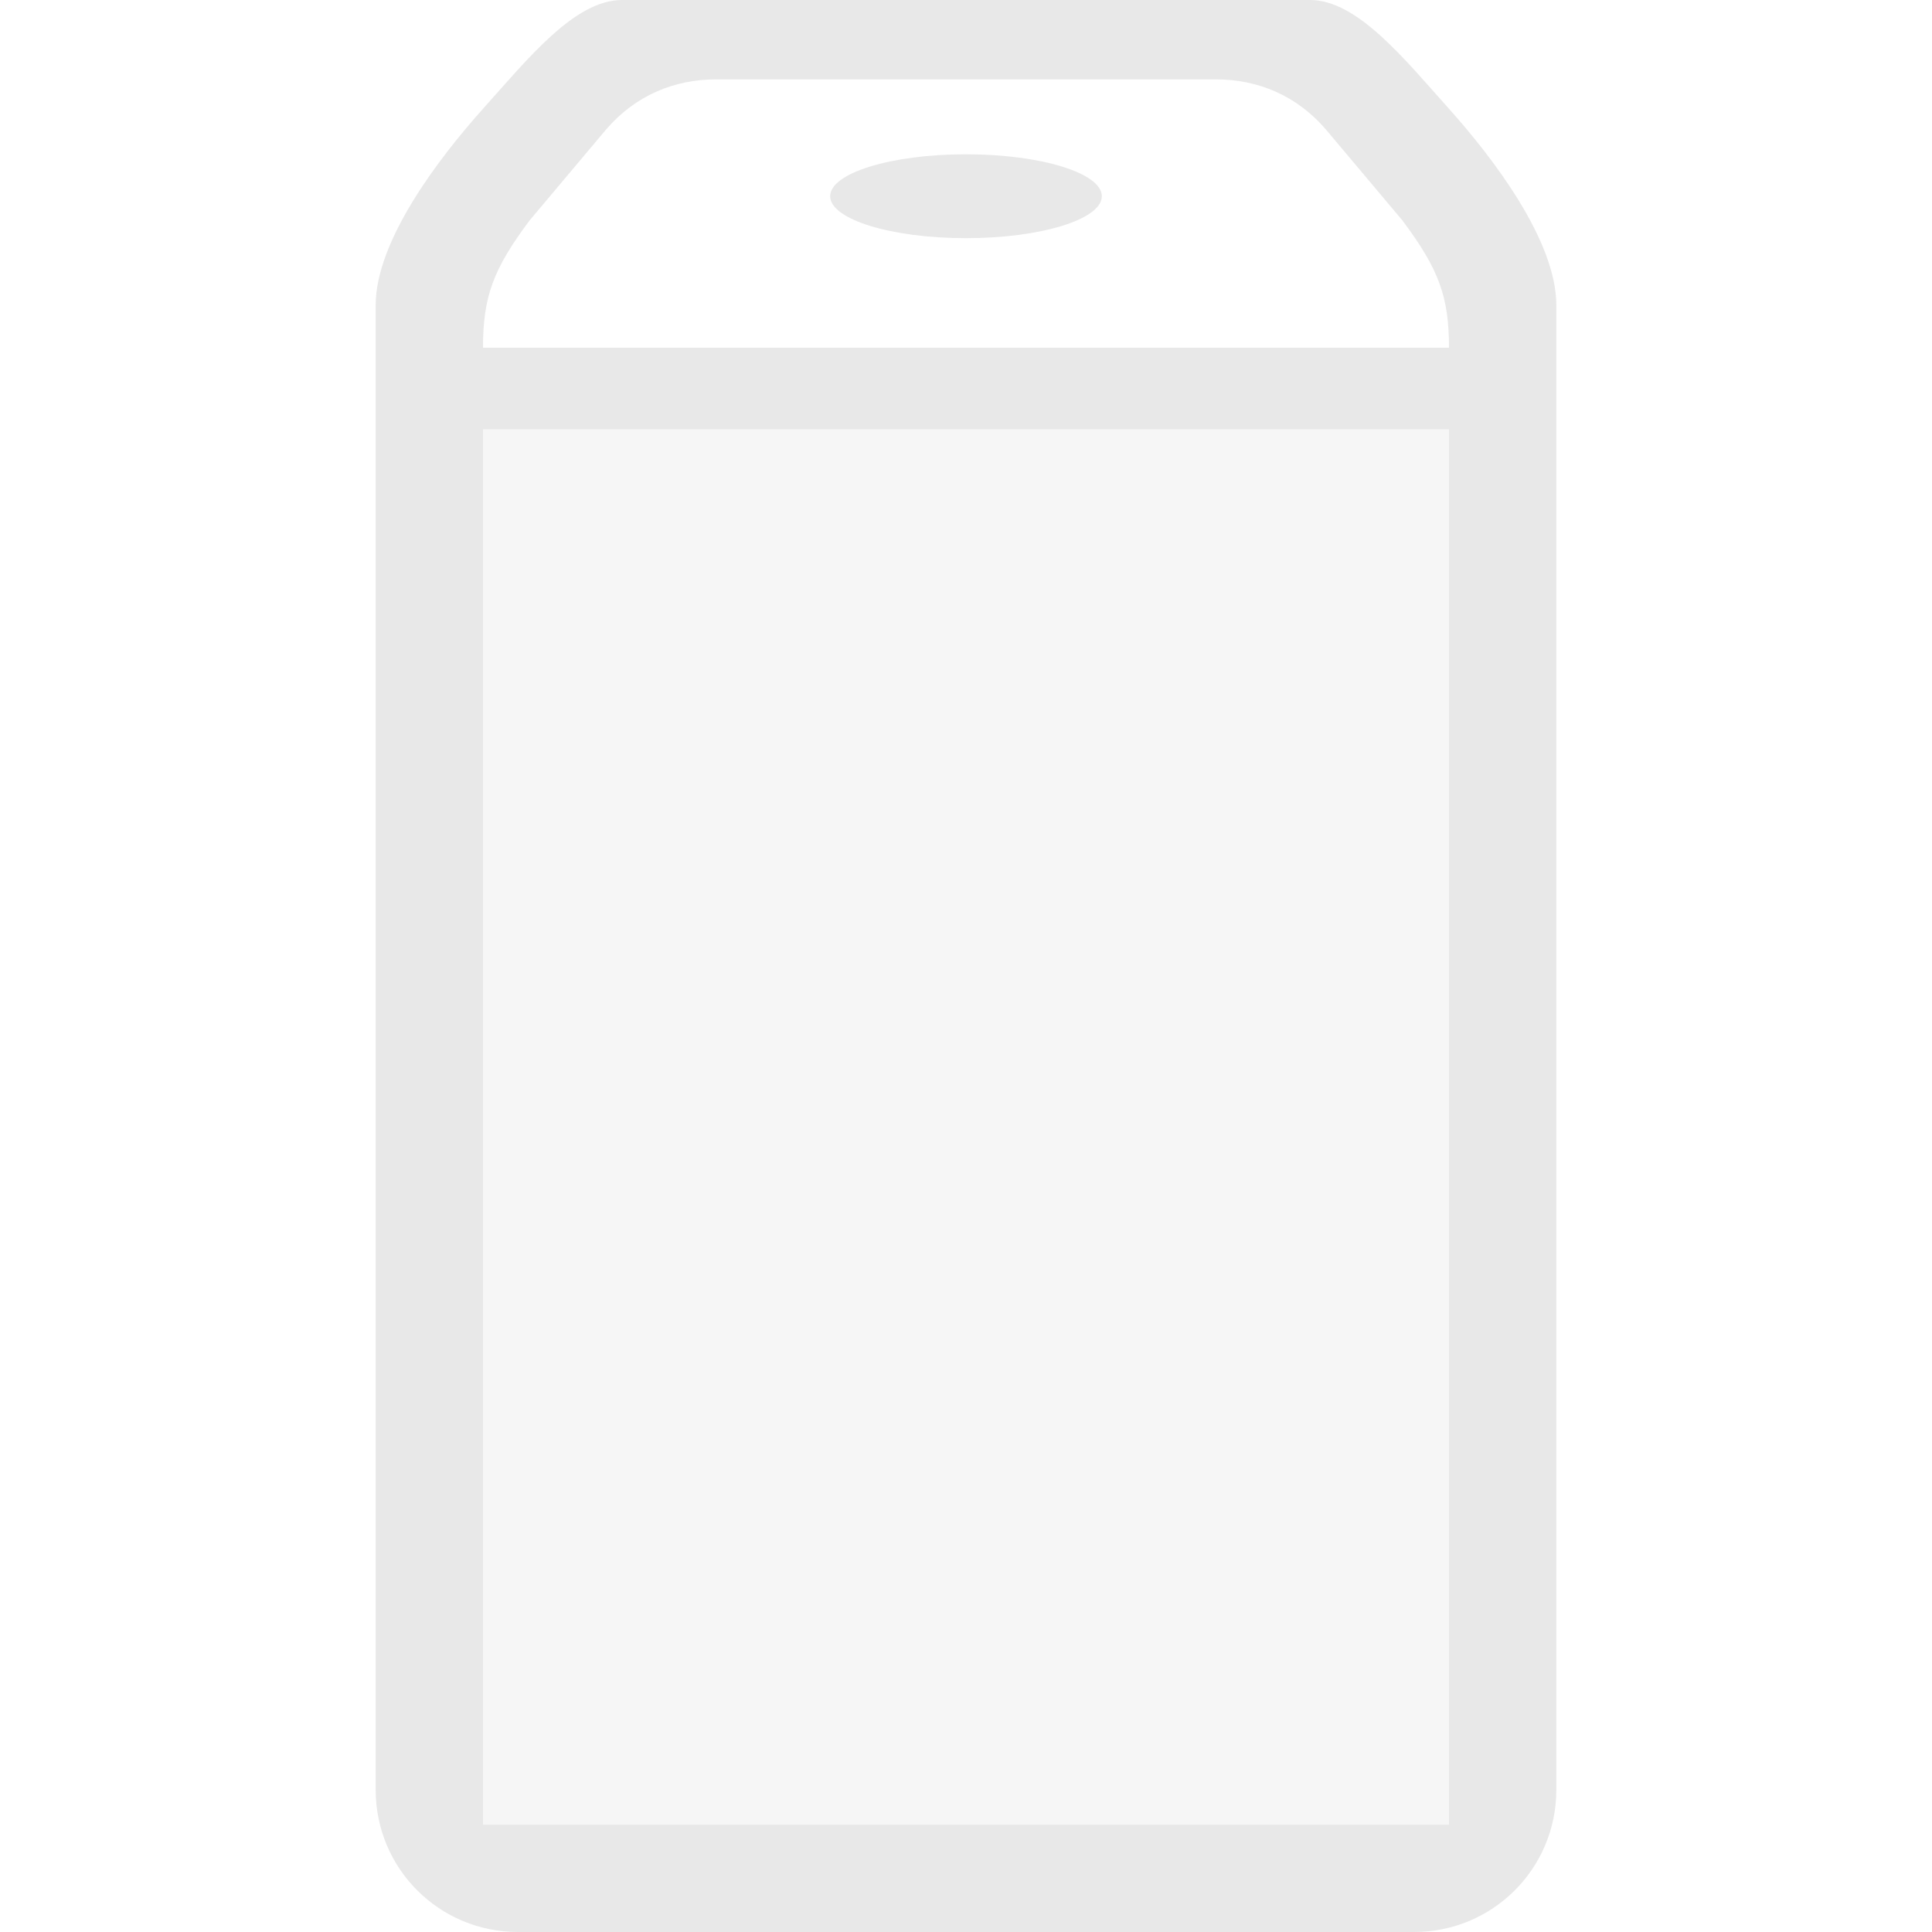 <svg xmlns="http://www.w3.org/2000/svg" viewBox="0 0 36 36">
 <defs>
  <style id="current-color-scheme" type="text/css">
   .ColorScheme-Text { color:#dfdfdf; } .ColorScheme-Highlight { color:#4285f4; } .ColorScheme-NeutralText { color:#ff9800; } .ColorScheme-PositiveText { color:#4caf50; } .ColorScheme-NegativeText { color:#f44336; }
  </style>
 </defs>
  <path style="fill:currentColor" class="ColorScheme-Text" fill-opacity=".71" transform="translate(-442 -156)" d="m453.59 156h12.82c.881 0 1.752 1.092 2.59 2.027.838.936 2 2.467 2 3.661v27.66c0 1.469-1.183 2.652-2.652 2.652h-16.696c-1.469 0-2.652-1.183-2.652-2.652v-27.66c0-1.194 1.162-2.725 2-3.661.838-.935 1.709-2.027 2.59-2.027zm1.758 1.479c-.779 0-1.504.293-2.057.937l-1.42 1.688c-.681.908-.871 1.424-.871 2.375h18c0-.951-.19-1.467-.871-2.375l-1.42-1.688c-.553-.644-1.278-.937-2.057-.937zm4.652 1.396c1.397 0 2.531.35 2.531.781s-1.134.782-2.531.782-2.531-.351-2.531-.782 1.134-.781 2.531-.781zm-9 5.125v26h18v-26z"/>
  <path style="fill:currentColor" class="ColorScheme-Text" fill-opacity=".3" d="m9 8h18v26h-18z"/>
</svg>
